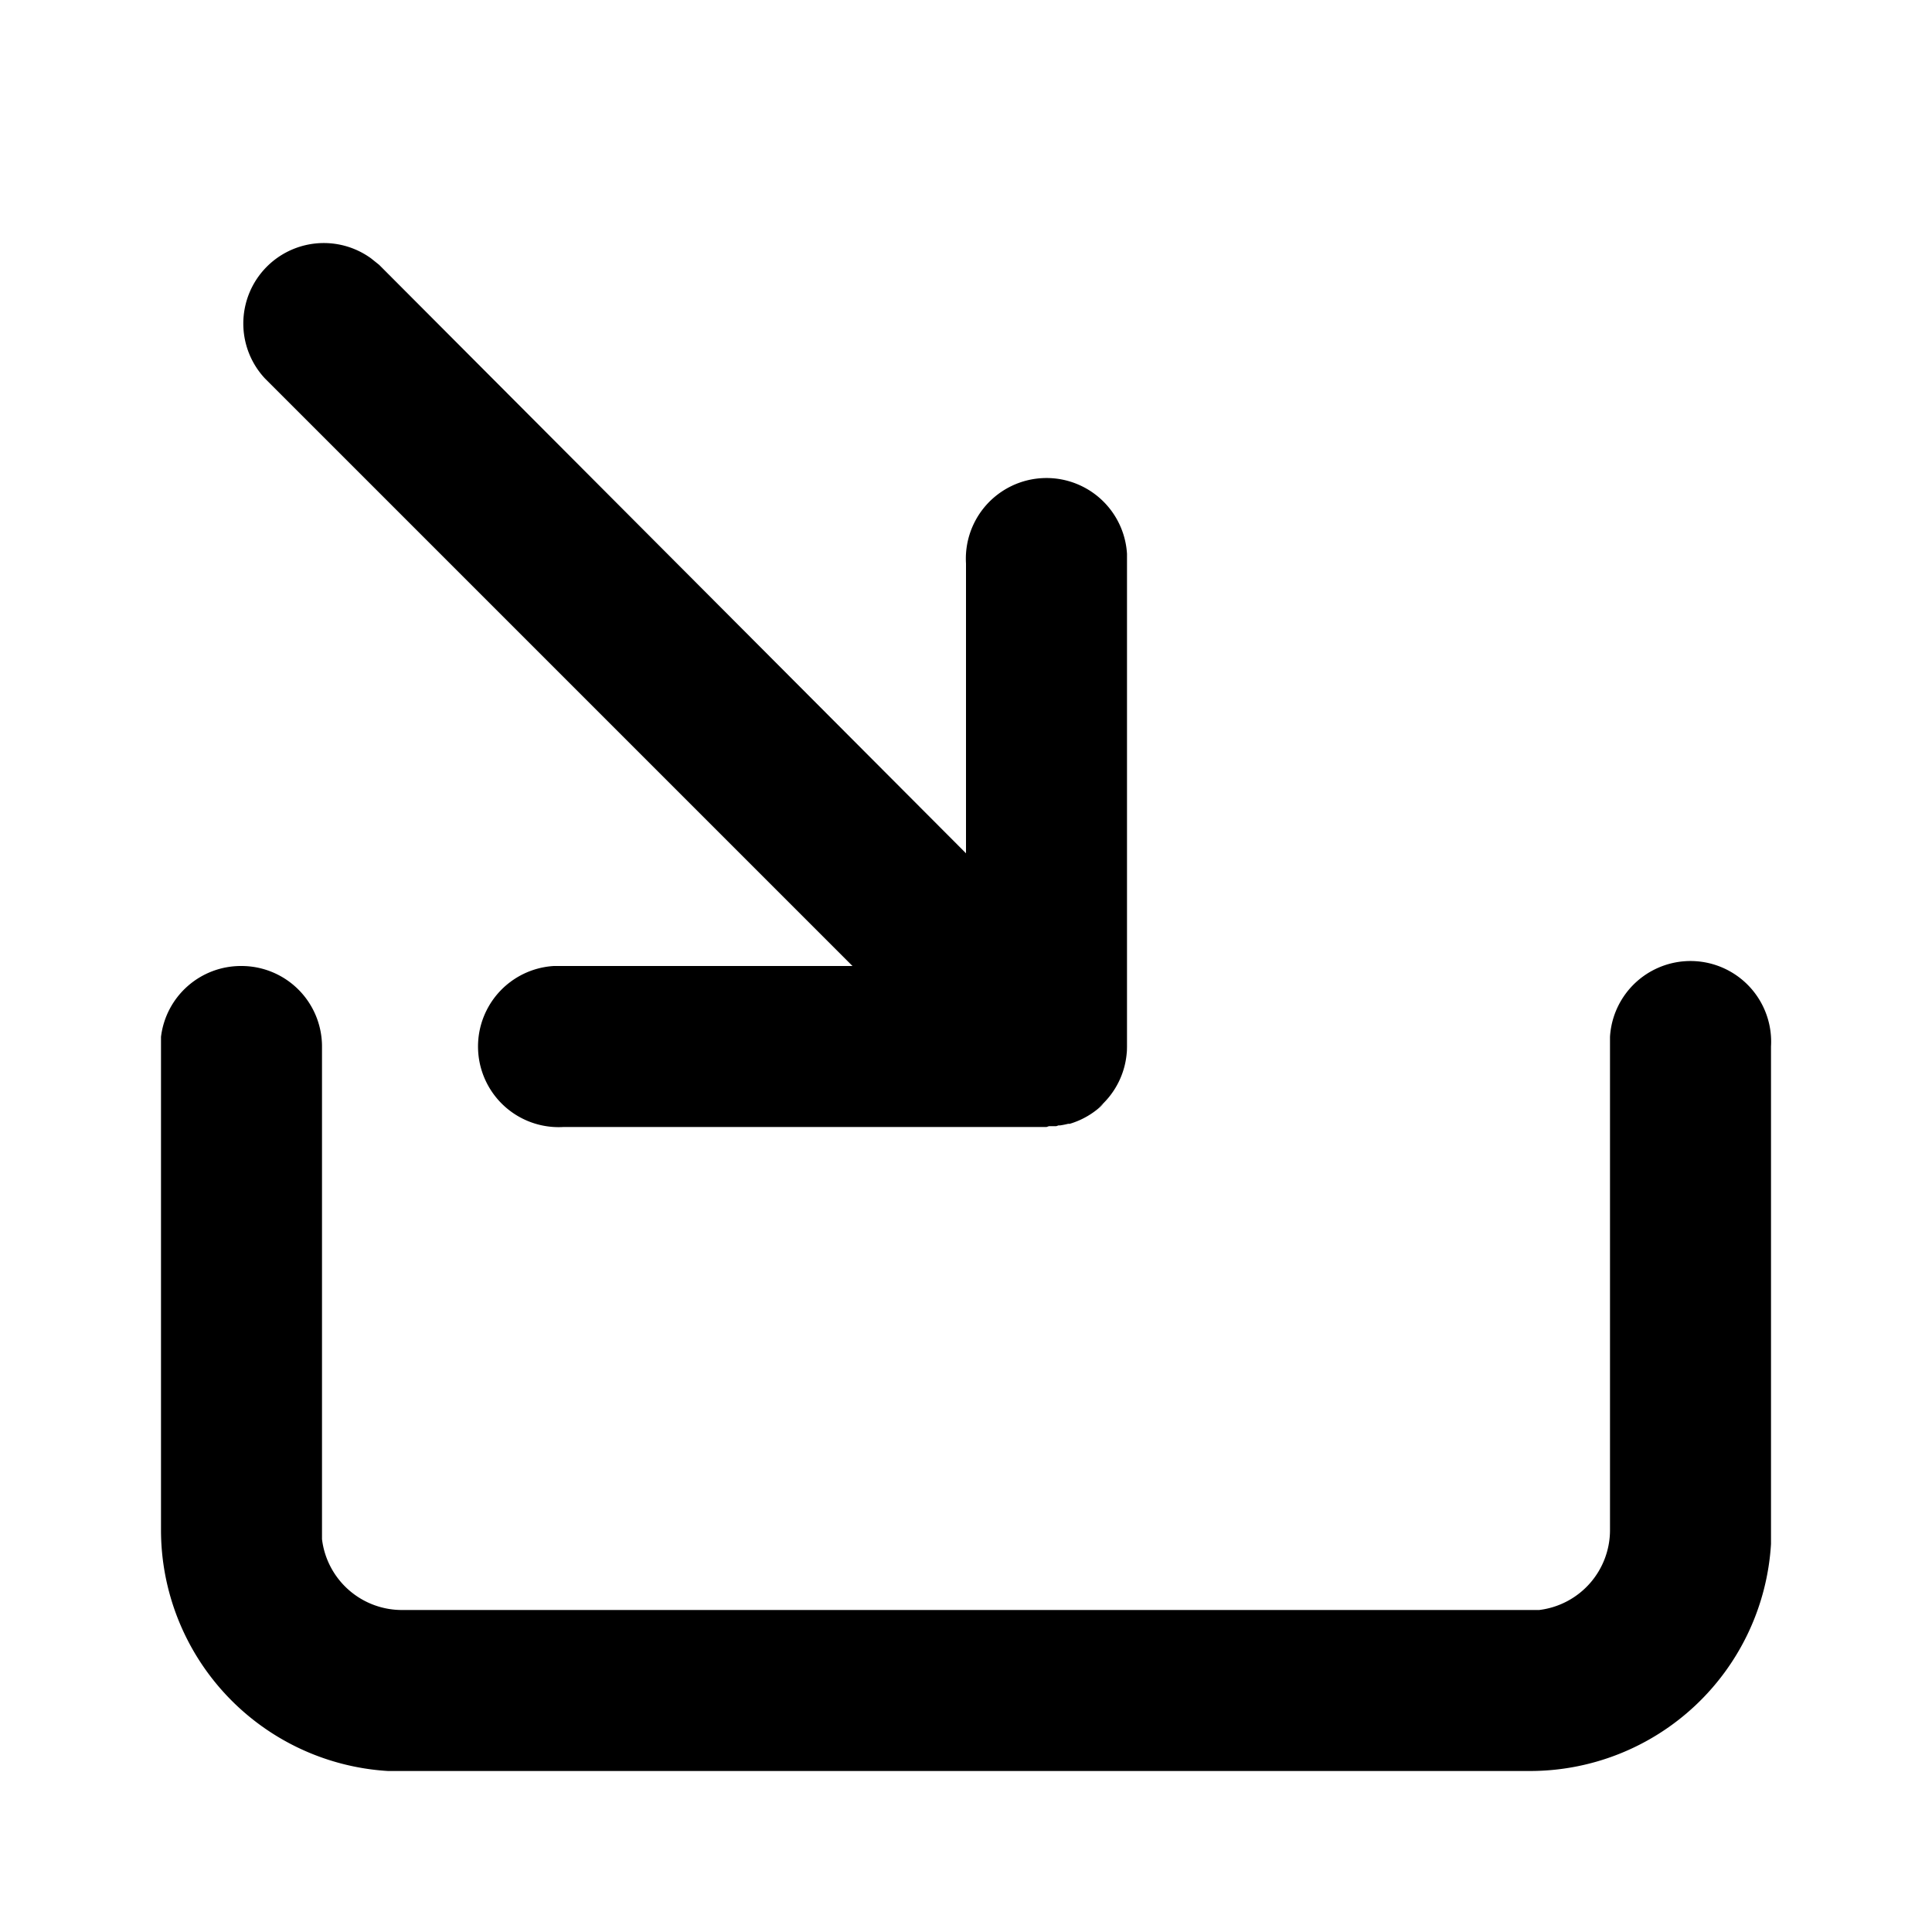 <svg viewBox="0 0 24 24">
  <path d="M4.61 3.21l.1.08L12 10.6V7a1 1 0 012-.12v6.15a1 1 0 010 .06V13a1 1 0 01-.39.79l.1-.08a1 1 0 01-.42.25h-.02a1 1 0 01-.1.02h-.02a1 1 0 01-.03.01h-.09L13 14H7a1 1 0 01-.12-2h3.71l-7.3-7.3a1 1 0 011.32-1.49z"/>
  <path d="M3 12a1 1 0 00-1 .88V19a3 3 0 002.82 3H19a3 3 0 003-2.82V13a1 1 0 00-2-.12V19a1 1 0 01-.88 1H5a1 1 0 01-1-.88V13a1 1 0 00-1-1z"/>
</svg>
